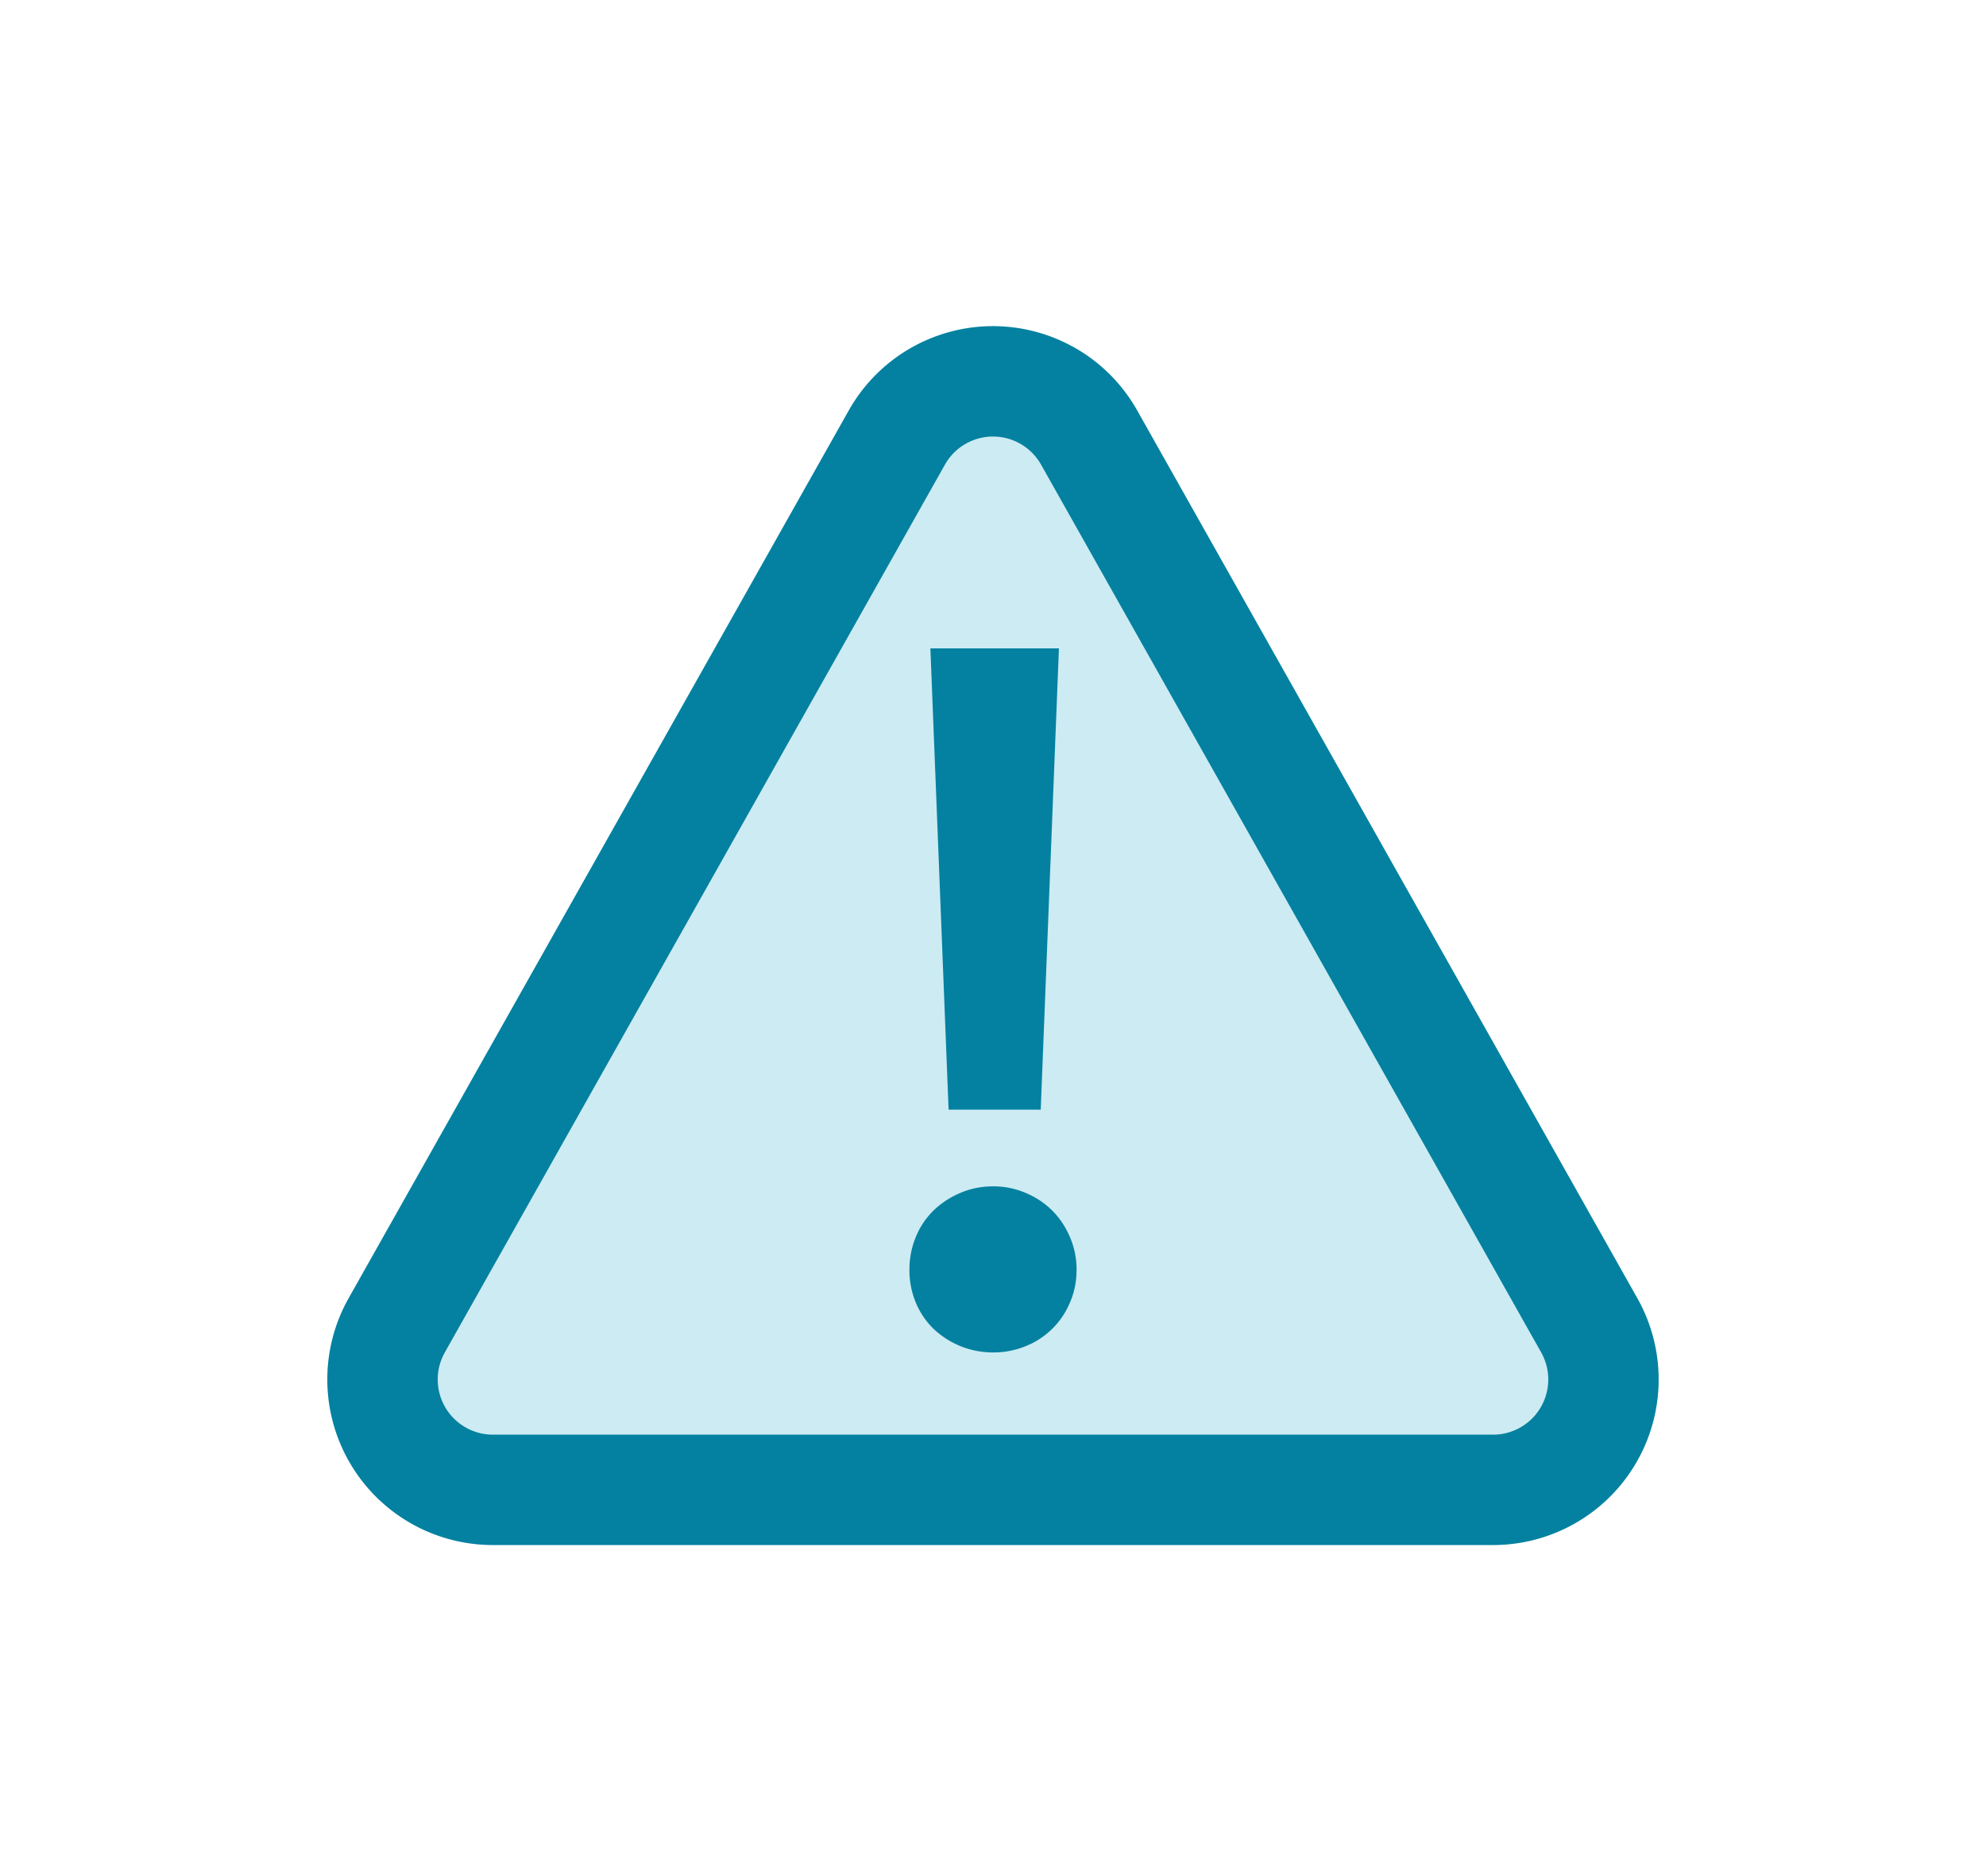 <svg width="36" height="34" viewBox="0 0 36 34" xmlns="http://www.w3.org/2000/svg">
    <g fill-rule="nonzero" fill="none">
        <path d="M0 0h36v34H0z"/>
        <path d="m20.614 7.438 9.066 16.09A3 3 0 0 1 27.066 28H8.934a3 3 0 0 1-2.614-4.473l9.066-16.089a3 3 0 0 1 5.228 0z" fill="#CDEBF2"/>
        <path d="M19.473 6.297a3 3 0 0 1 1.14 1.141l9.067 16.09A3 3 0 0 1 27.066 28H8.934a3 3 0 0 1-2.614-4.473l9.066-16.089a3 3 0 0 1 4.087-1.14zM17.129 8.42 8.063 24.51A1 1 0 0 0 8.934 26h18.132a1 1 0 0 0 .871-1.49L18.871 8.42a1 1 0 0 0-1.742 0zm.876 13.08c.207 0 .403.04.59.12.187.08.347.187.48.32s.24.293.32.48c.08.187.12.383.12.59 0 .213-.04.412-.12.595a1.448 1.448 0 0 1-.8.79 1.538 1.538 0 0 1-.59.115 1.564 1.564 0 0 1-1.085-.43 1.422 1.422 0 0 1-.32-.475 1.527 1.527 0 0 1-.115-.595c0-.207.038-.403.115-.59a1.41 1.41 0 0 1 .32-.48c.137-.133.298-.24.485-.32.187-.08.387-.12.6-.12zm1.19-9.75-.33 8.36h-1.67l-.33-8.36h2.33z" fill="#0481A0"/>
    </g>
</svg>
